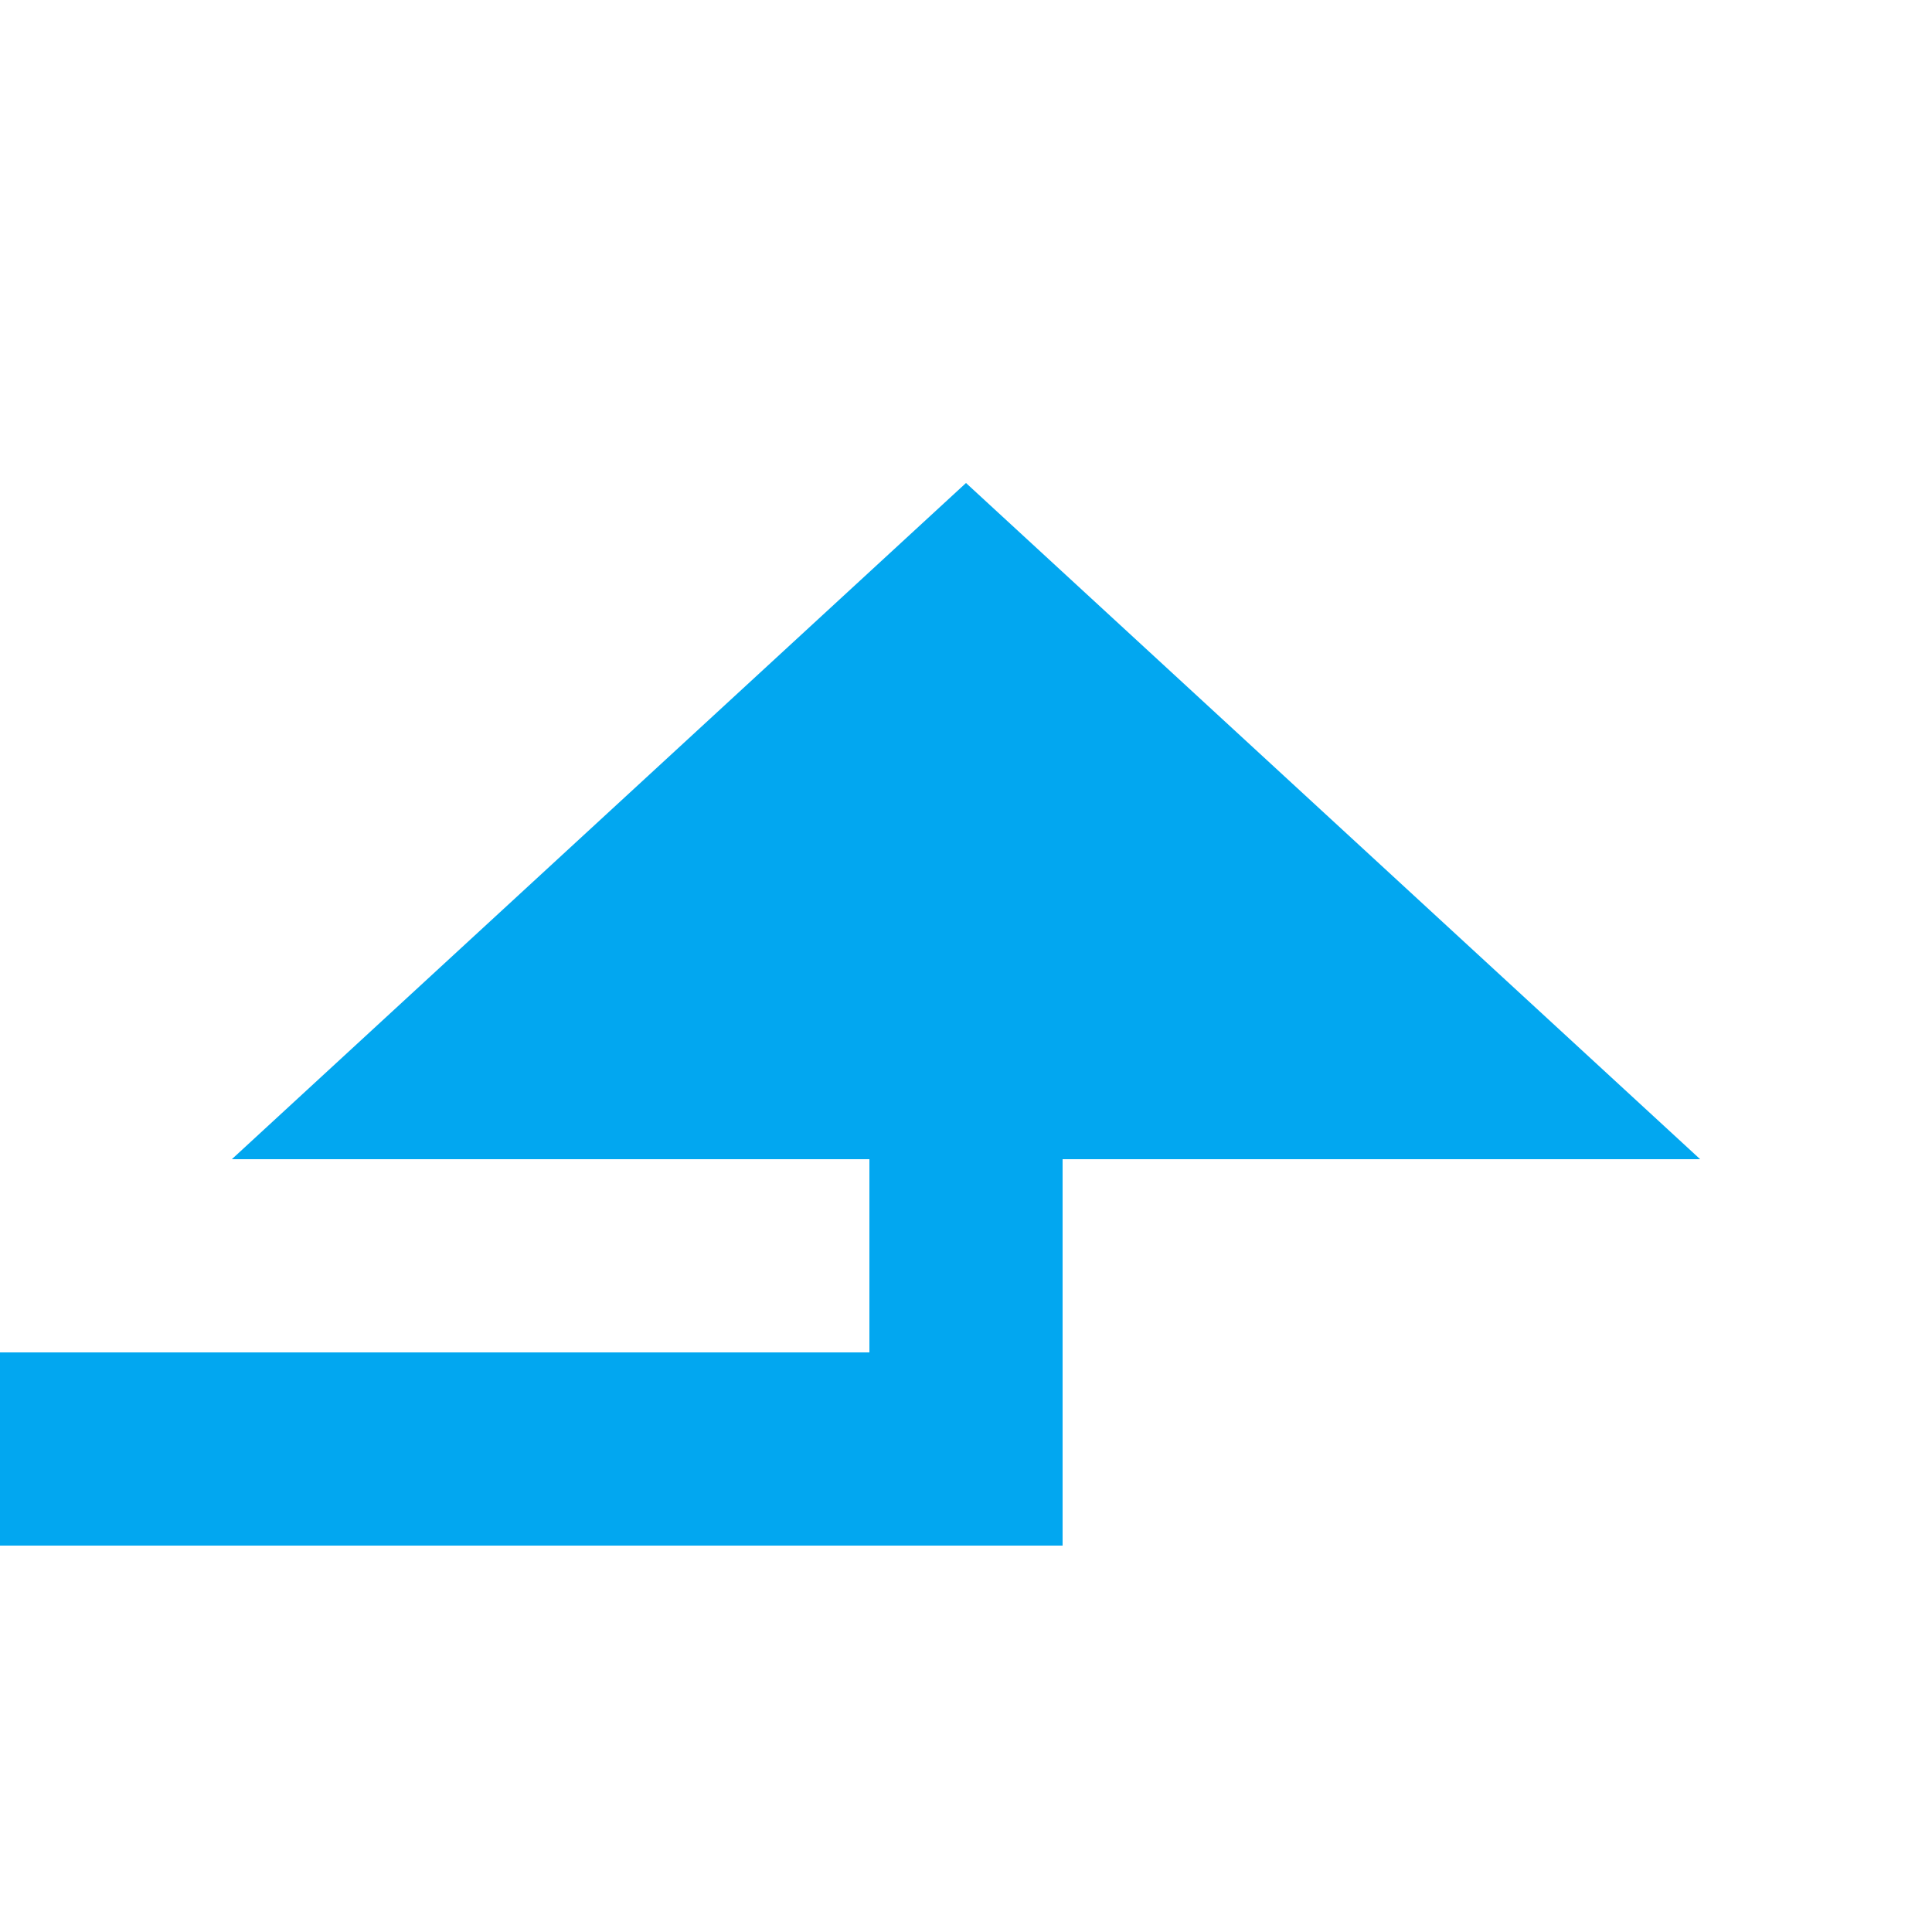 ﻿<?xml version="1.0" encoding="utf-8"?>
<svg version="1.1" xmlns:xlink="http://www.w3.org/1999/xlink" width="20px" height="20px" preserveAspectRatio="xMinYMid meet" viewBox="1977 554  20 18" xmlns="http://www.w3.org/2000/svg">
  <path d="M 1987 564  L 1987 568  L 1745 568  L 1745 967  L 1316 967  L 1316 1371  " stroke-width="2" stroke-dasharray="18,8" stroke="#02a7f0" fill="none" />
  <path d="M 1994.6 565  L 1987 558  L 1979.4 565  L 1994.6 565  Z M 1308.4 1370  L 1316 1377  L 1323.6 1370  L 1308.4 1370  Z " fill-rule="nonzero" fill="#02a7f0" stroke="none" />
</svg>